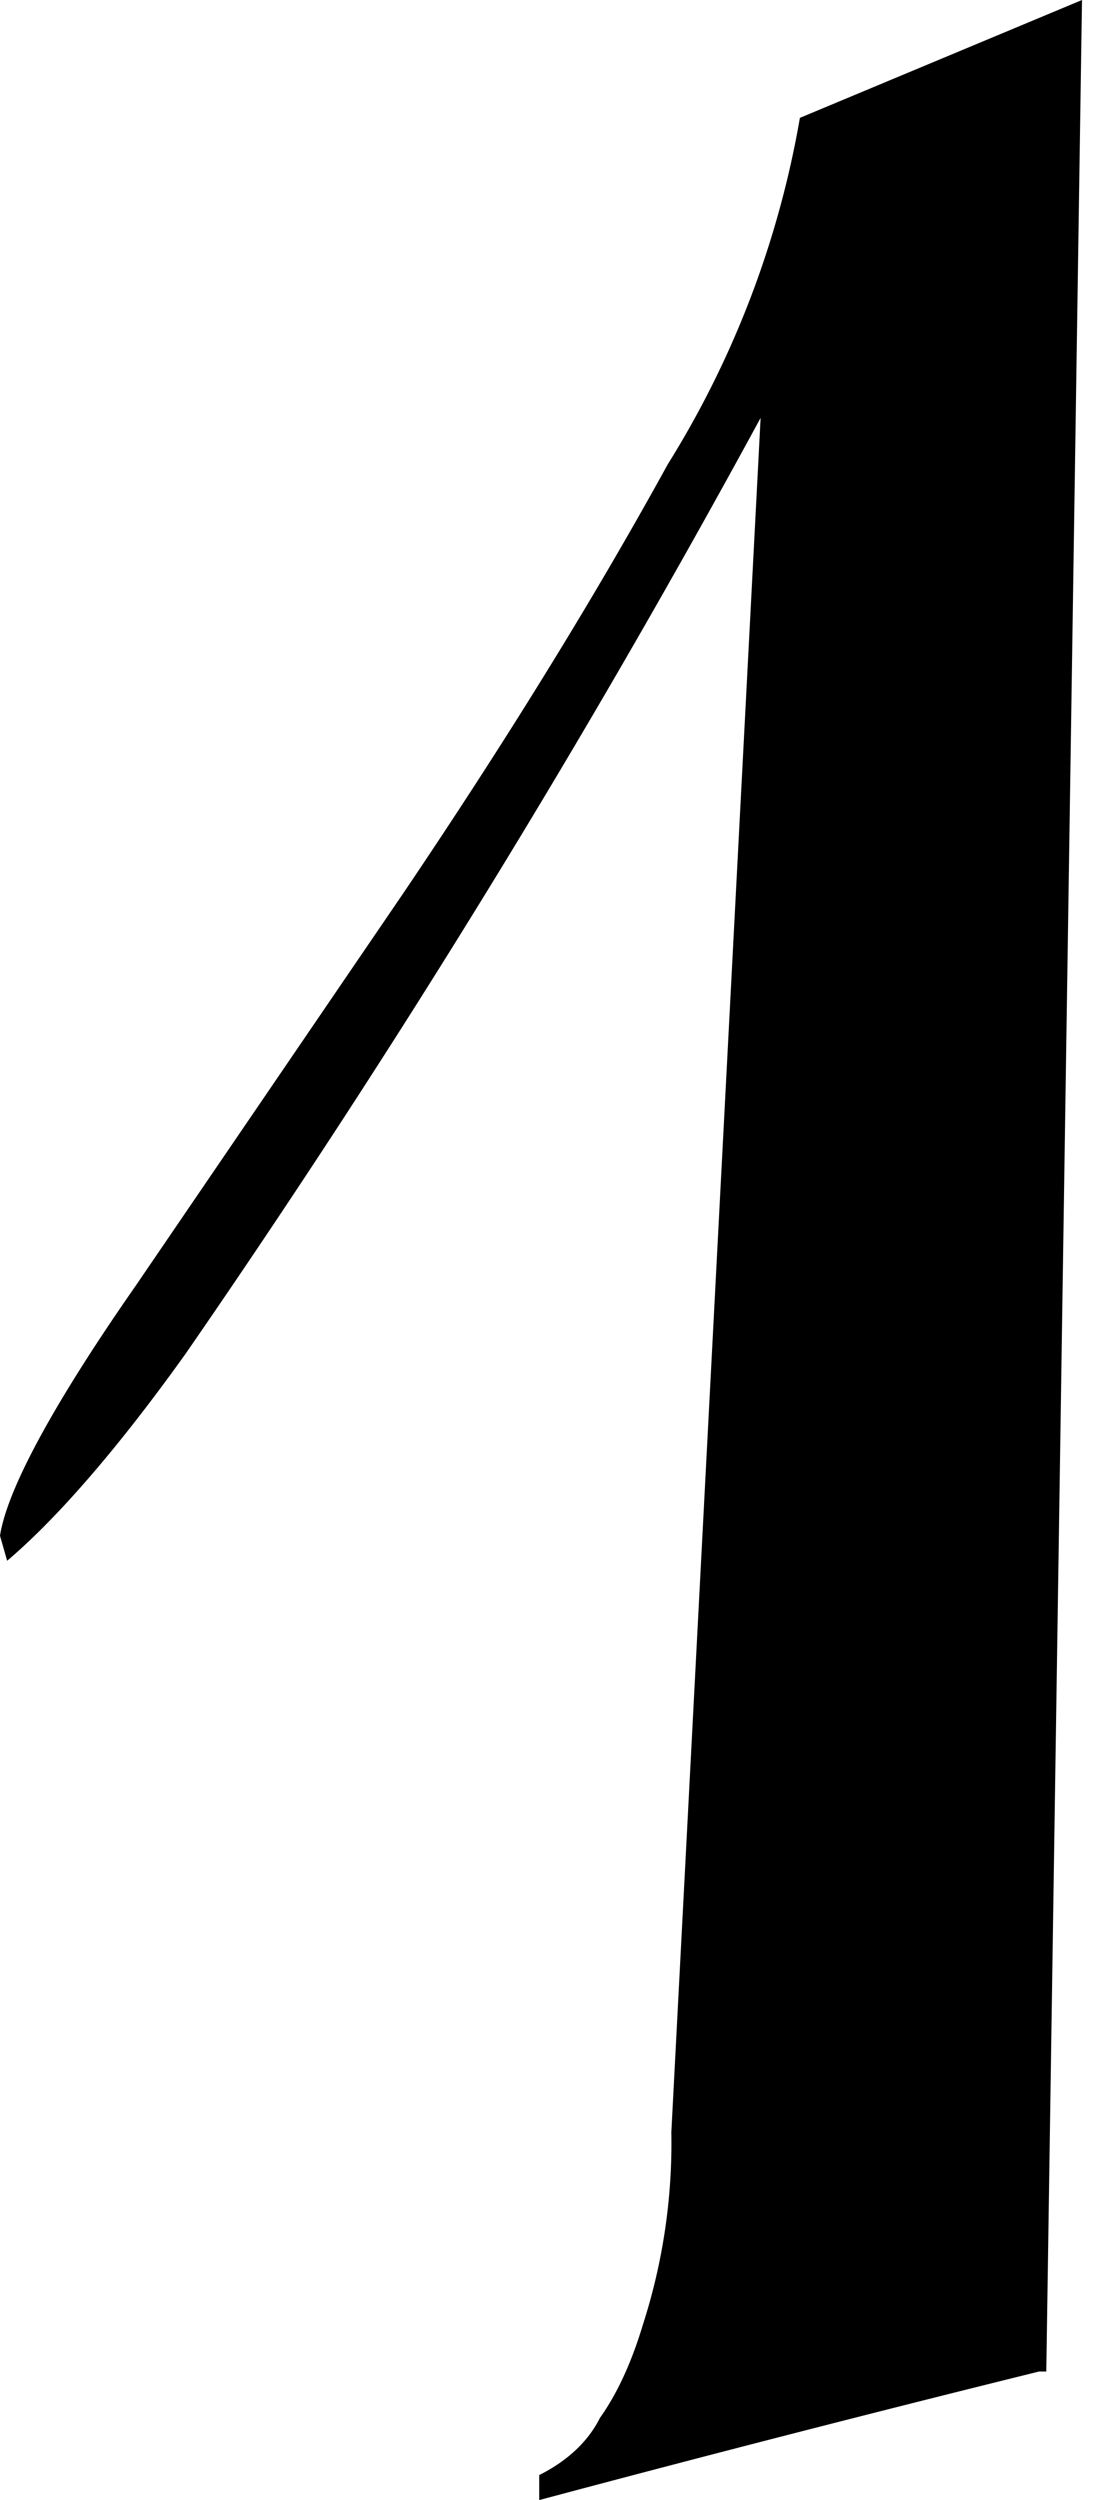 <svg id="_イヤー_2" xmlns="http://www.w3.org/2000/svg" viewBox="0 0 31 70"><path d="M29.1 66.4a779.8 779.8 0 0 0-14 3.6v-.7c.6-.3 1.3-.8 1.7-1.6.5-.7.9-1.6 1.2-2.6a16.6 16.6 0 0 0 .8-5.4l2.5-48A287.5 287.5 0 0 1 5.2 37.9c-2 2.8-3.7 4.7-5 5.8L0 43c.2-1.3 1.5-3.7 3.8-7l7.5-11C14 21 16.5 17 18.7 13a27 27 0 0 0 3.7-9.7L30.3 0l-1 66.4Z"/><path style="fill:none;" d="M0 0h31v70H0z"/></svg>